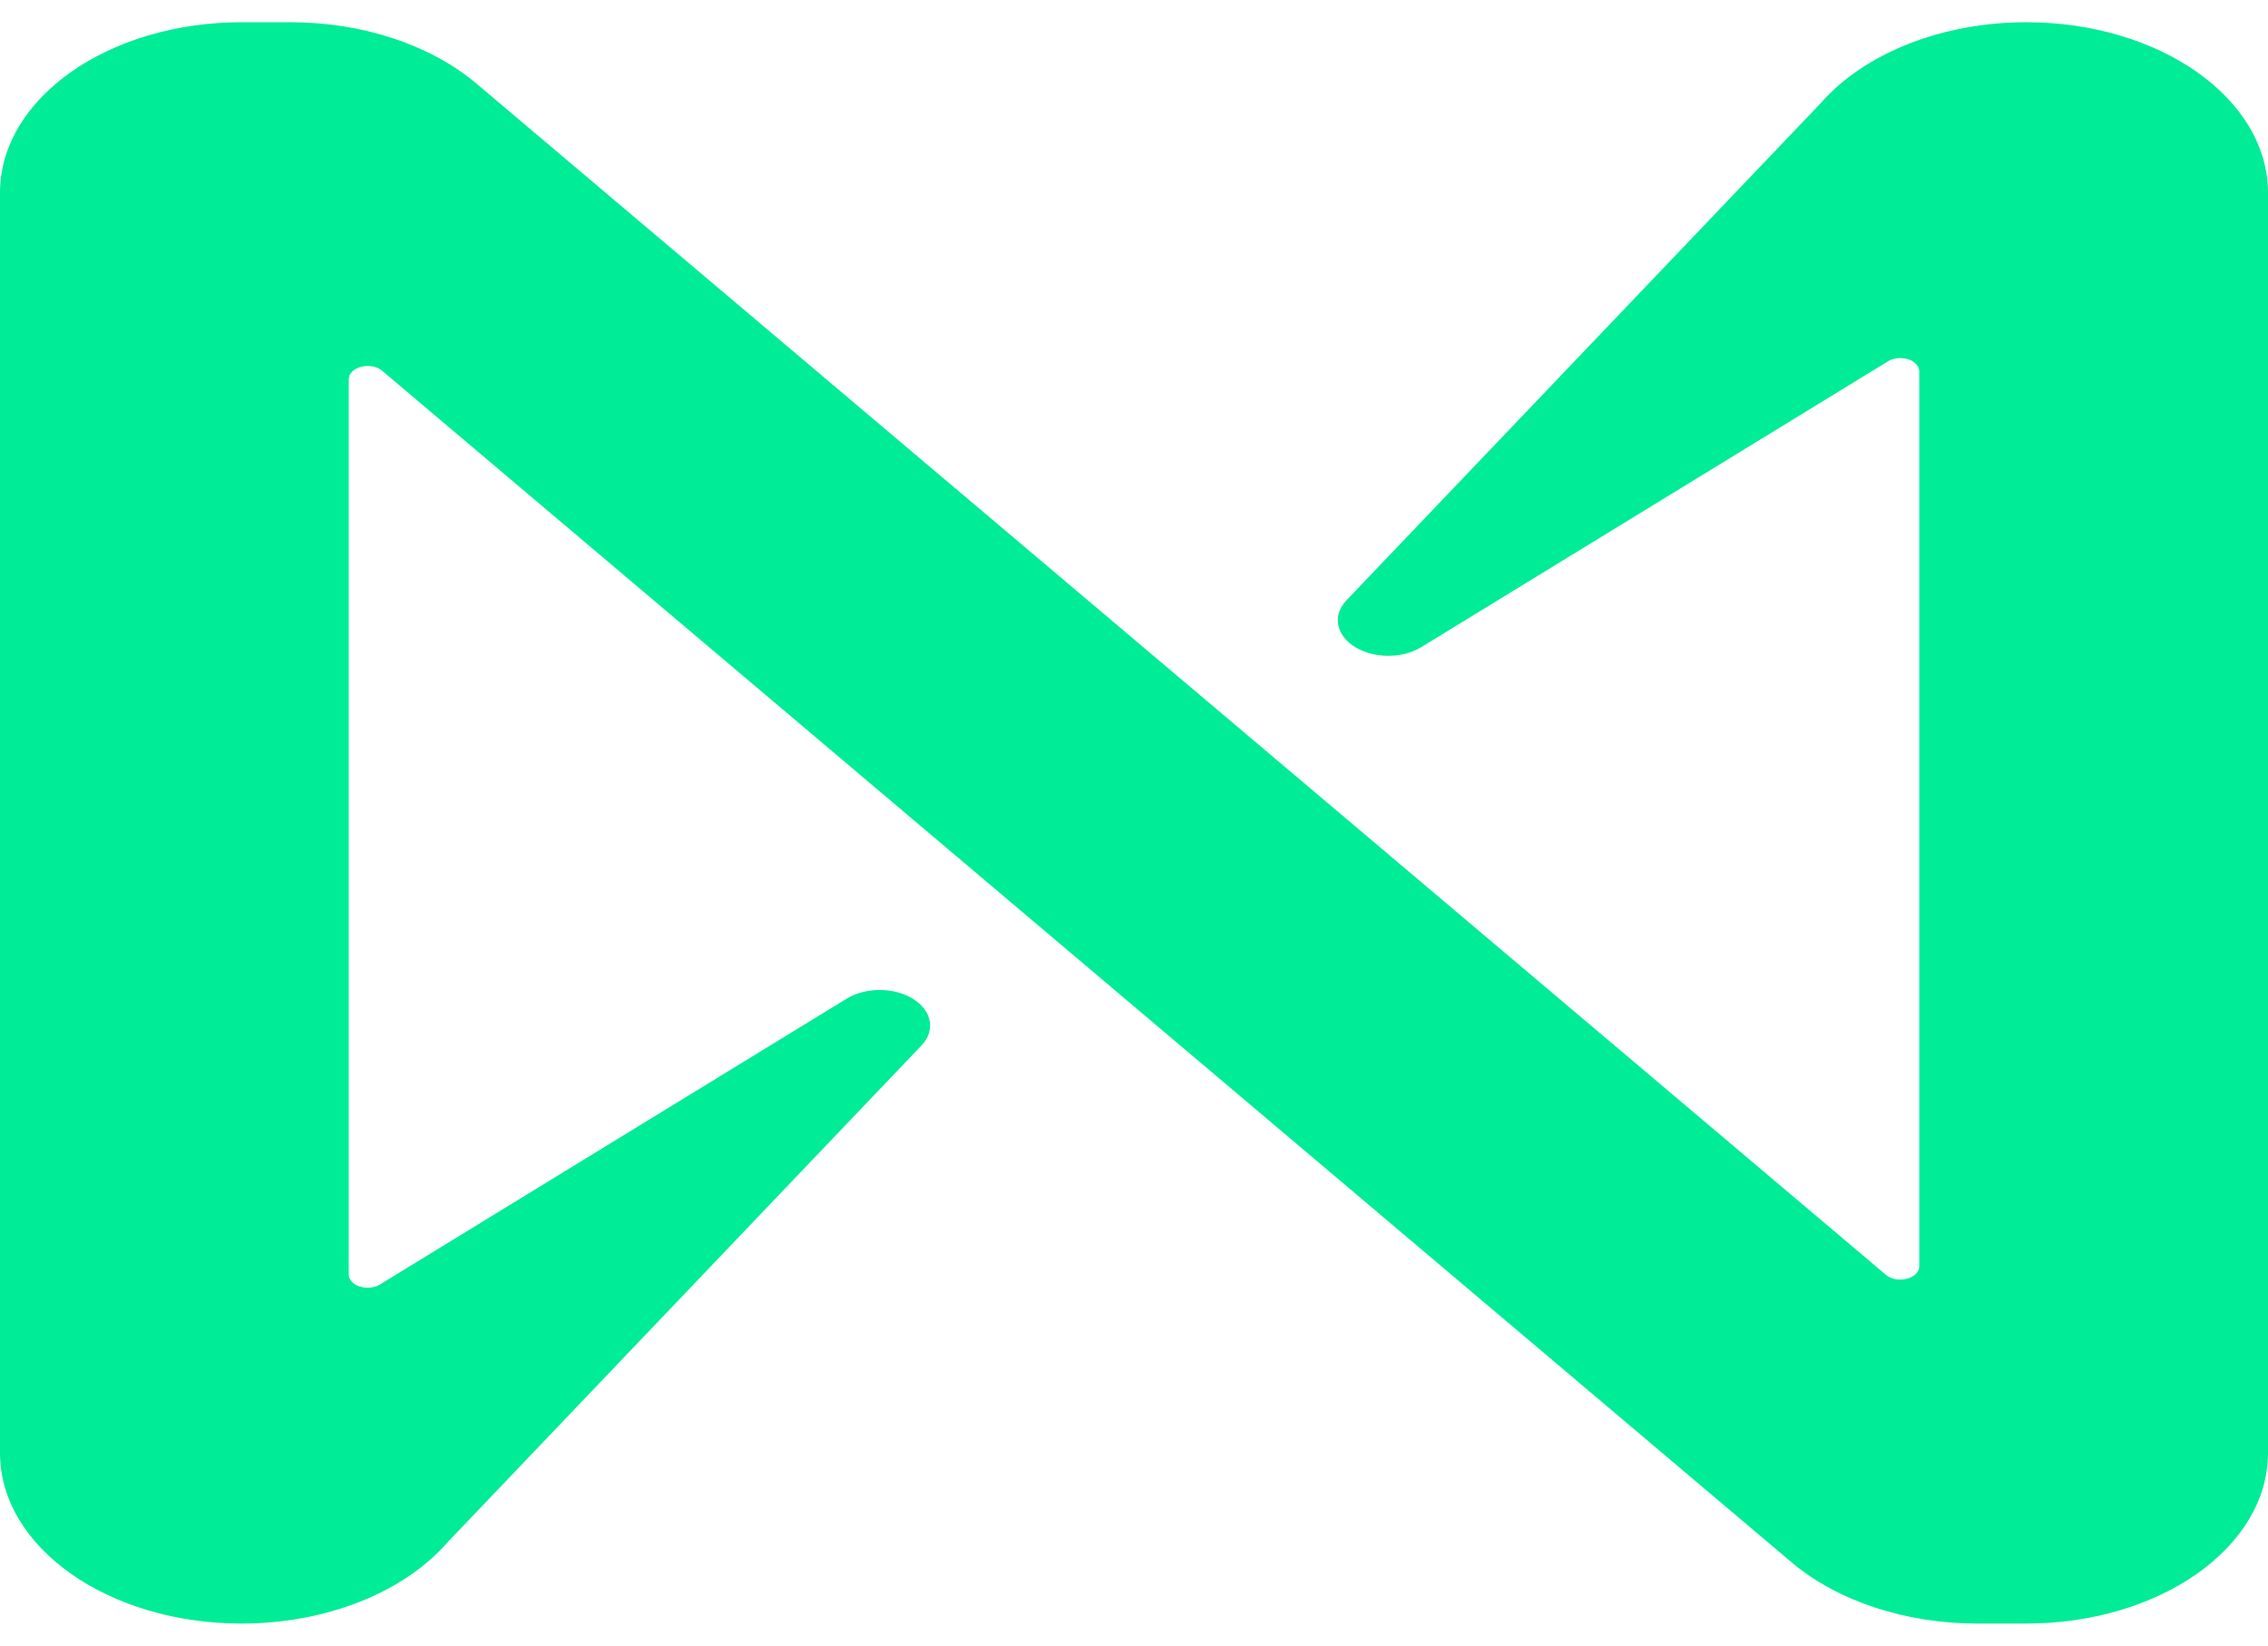 <svg xmlns="http://www.w3.org/2000/svg" width="51" height="37" viewBox="0 0 51 37" fill="none">
<path d="M45.566 0.5C43.677 0.5 41.923 1.192 40.934 2.328L30.274 13.5C29.926 13.869 30.067 14.365 30.589 14.61C31.012 14.809 31.571 14.785 31.956 14.551L42.45 8.126C42.624 8.015 42.892 8.027 43.05 8.15C43.121 8.206 43.158 8.279 43.158 8.354V28.469C43.158 28.635 42.968 28.768 42.733 28.768C42.606 28.768 42.487 28.729 42.407 28.66L10.688 1.858C9.655 0.998 8.138 0.501 6.541 0.5H5.433C2.432 0.5 0 2.217 0 4.335V32.666C0 34.784 2.432 36.501 5.433 36.501C7.321 36.501 9.075 35.809 10.065 34.673L20.725 23.5C21.072 23.132 20.931 22.636 20.41 22.391C19.987 22.192 19.427 22.216 19.042 22.45L8.549 28.875C8.375 28.986 8.106 28.974 7.949 28.851C7.878 28.795 7.84 28.722 7.842 28.647V8.527C7.842 8.361 8.032 8.228 8.267 8.228C8.392 8.228 8.513 8.267 8.593 8.335L40.308 35.142C41.341 36.003 42.858 36.499 44.455 36.501H45.563C48.563 36.502 50.997 34.786 51 32.668V4.335C51 2.217 48.566 0.5 45.566 0.5Z" fill="#00EC97"/>
</svg>